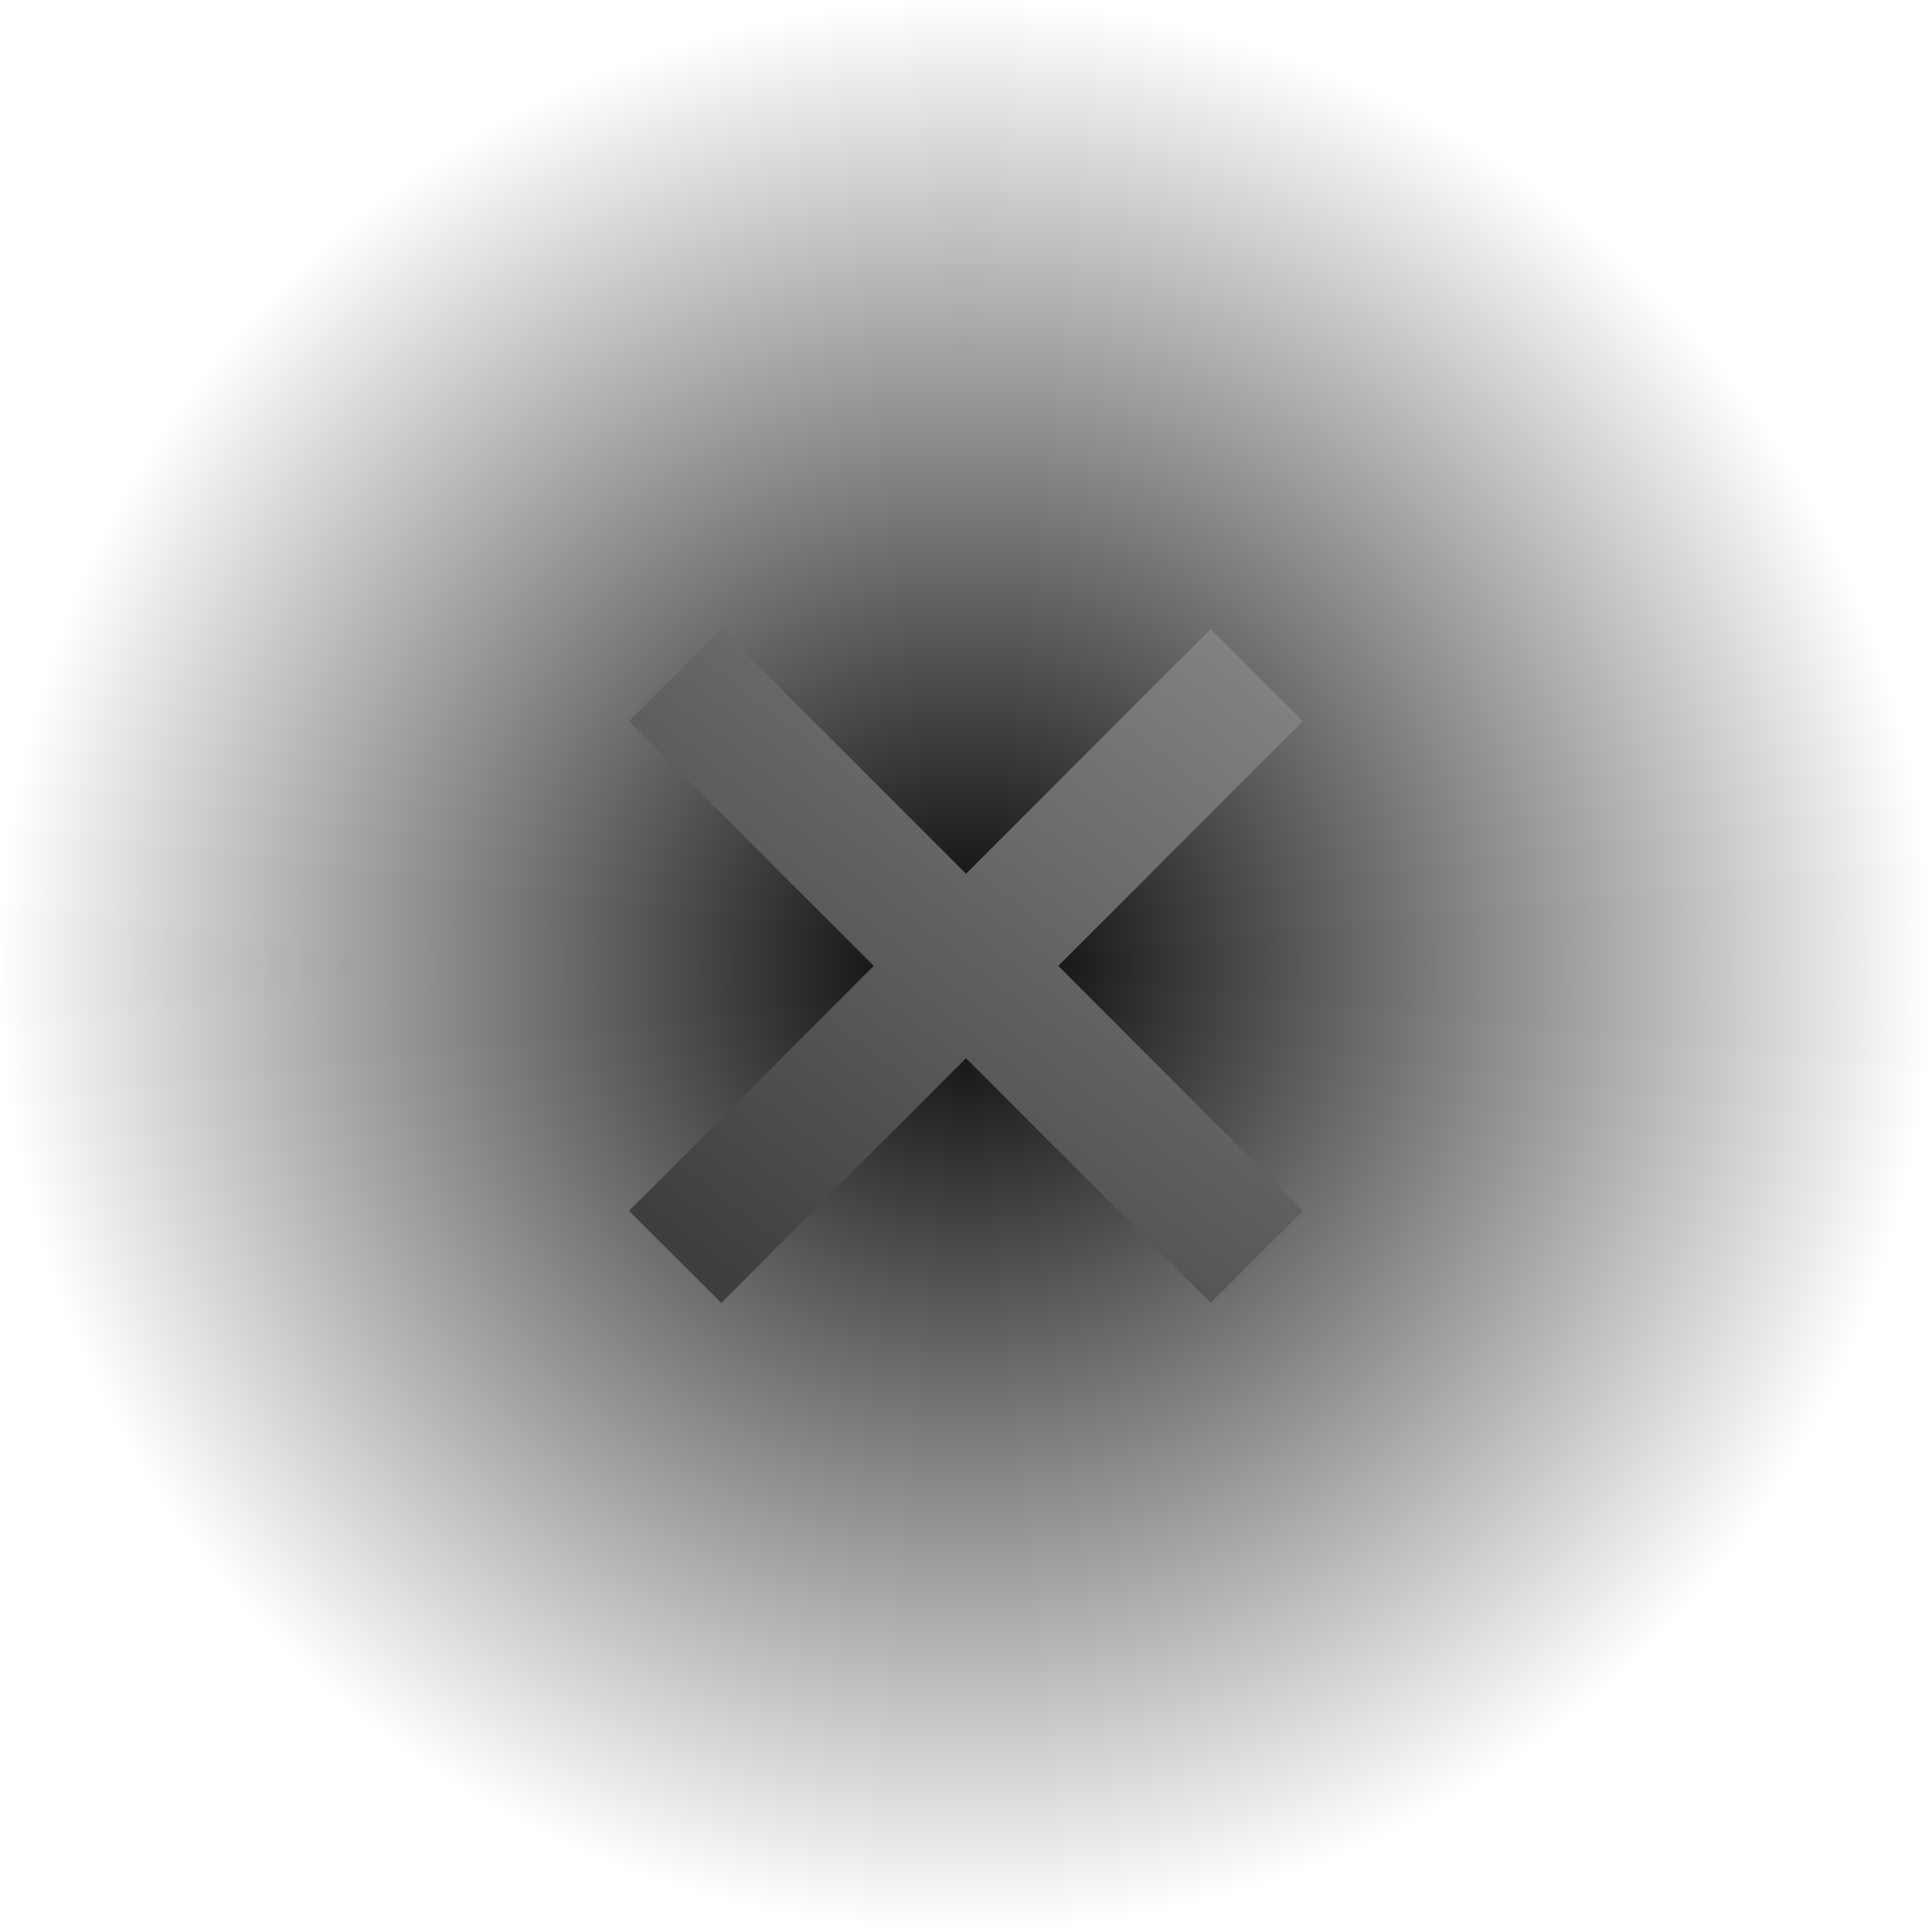 <?xml version="1.0" encoding="UTF-8" standalone="no"?>
<!-- Created with Inkscape (http://www.inkscape.org/) -->
<svg
   xmlns:dc="http://purl.org/dc/elements/1.1/"
   xmlns:cc="http://creativecommons.org/ns#"
   xmlns:rdf="http://www.w3.org/1999/02/22-rdf-syntax-ns#"
   xmlns:svg="http://www.w3.org/2000/svg"
   xmlns="http://www.w3.org/2000/svg"
   xmlns:xlink="http://www.w3.org/1999/xlink"
   xmlns:sodipodi="http://sodipodi.sourceforge.net/DTD/sodipodi-0.dtd"
   xmlns:inkscape="http://www.inkscape.org/namespaces/inkscape"
   width="100"
   height="100"
   id="svg2"
   sodipodi:version="0.32"
   inkscape:version="0.46"
   sodipodi:docname="ActionNone.svg"
   inkscape:output_extension="org.inkscape.output.svg.inkscape"
   inkscape:export-filename="/home/kaa-ching/Programming/tbe/svn/images/icons/ActionMove.png"
   inkscape:export-xdpi="67.599411"
   inkscape:export-ydpi="67.599411"
   version="1.0">
  <defs
     id="defs4">
    <linearGradient
       inkscape:collect="always"
       id="linearGradient3248">
      <stop
         style="stop-color:#000000;stop-opacity:1;"
         offset="0"
         id="stop3250" />
      <stop
         style="stop-color:#000000;stop-opacity:0;"
         offset="1"
         id="stop3252" />
    </linearGradient>
    <linearGradient
       id="linearGradient3187">
      <stop
         id="stop3189"
         offset="0"
         style="stop-color:#3e3e3e;stop-opacity:1;" />
      <stop
         id="stop3191"
         offset="1"
         style="stop-color:#858583;stop-opacity:1;" />
    </linearGradient>
    <linearGradient
       id="linearGradient3222">
      <stop
         style="stop-color:#ce0000;stop-opacity:1;"
         offset="0"
         id="stop3224" />
      <stop
         style="stop-color:#ff7f7f;stop-opacity:1;"
         offset="1"
         id="stop3226" />
    </linearGradient>
    <linearGradient
       id="linearGradient3203">
      <stop
         style="stop-color:#338000;stop-opacity:1;"
         offset="0"
         id="stop3205" />
      <stop
         style="stop-color:#33ff00;stop-opacity:1;"
         offset="1"
         id="stop3207" />
    </linearGradient>
    <inkscape:perspective
       sodipodi:type="inkscape:persp3d"
       inkscape:vp_x="0 : 526.18109 : 1"
       inkscape:vp_y="0 : 1000 : 0"
       inkscape:vp_z="744.09448 : 526.18109 : 1"
       inkscape:persp3d-origin="372.04724 : 350.78739 : 1"
       id="perspective10" />
    <linearGradient
       inkscape:collect="always"
       xlink:href="#linearGradient3203"
       id="linearGradient3209"
       x1="180"
       y1="197.862"
       x2="217"
       y2="176.862"
       gradientUnits="userSpaceOnUse"
       gradientTransform="translate(-25.449,15.974)" />
    <linearGradient
       inkscape:collect="always"
       xlink:href="#linearGradient3203"
       id="linearGradient3213"
       gradientUnits="userSpaceOnUse"
       x1="180"
       y1="197.862"
       x2="217"
       y2="176.862"
       gradientTransform="matrix(-1,0,0,1,420.647,15.974)" />
    <linearGradient
       inkscape:collect="always"
       xlink:href="#linearGradient3203"
       id="linearGradient3219"
       gradientUnits="userSpaceOnUse"
       gradientTransform="matrix(0,-1,1,0,10.237,369.29)"
       x1="180"
       y1="197.862"
       x2="217"
       y2="176.862" />
    <linearGradient
       inkscape:collect="always"
       xlink:href="#linearGradient3203"
       id="linearGradient3221"
       gradientUnits="userSpaceOnUse"
       gradientTransform="matrix(0,1,1,0,10.237,-27.472)"
       x1="180"
       y1="197.862"
       x2="217"
       y2="176.862" />
    <linearGradient
       inkscape:collect="always"
       xlink:href="#linearGradient3203"
       id="linearGradient3227"
       gradientUnits="userSpaceOnUse"
       gradientTransform="matrix(0,-1,1,0,10.525,422.974)"
       x1="180"
       y1="197.862"
       x2="217"
       y2="176.862" />
    <linearGradient
       inkscape:collect="always"
       xlink:href="#linearGradient3203"
       id="linearGradient3229"
       gradientUnits="userSpaceOnUse"
       gradientTransform="matrix(0,1,1,0,10.525,-23.123)"
       x1="180"
       y1="197.862"
       x2="217"
       y2="176.862" />
    <linearGradient
       inkscape:collect="always"
       xlink:href="#linearGradient3203"
       id="linearGradient3243"
       gradientUnits="userSpaceOnUse"
       gradientTransform="translate(-25.449,15.974)"
       x1="180"
       y1="197.862"
       x2="217"
       y2="176.862" />
    <linearGradient
       inkscape:collect="always"
       xlink:href="#linearGradient3203"
       id="linearGradient3245"
       gradientUnits="userSpaceOnUse"
       gradientTransform="matrix(-1,0,0,1,420.647,15.974)"
       x1="180"
       y1="197.862"
       x2="217"
       y2="176.862" />
    <linearGradient
       inkscape:collect="always"
       xlink:href="#linearGradient3203"
       id="linearGradient3247"
       gradientUnits="userSpaceOnUse"
       gradientTransform="matrix(0,-1,1,0,10.525,422.974)"
       x1="180"
       y1="197.862"
       x2="217"
       y2="176.862" />
    <linearGradient
       inkscape:collect="always"
       xlink:href="#linearGradient3203"
       id="linearGradient3249"
       gradientUnits="userSpaceOnUse"
       gradientTransform="matrix(0,1,1,0,10.525,-23.123)"
       x1="180"
       y1="197.862"
       x2="217"
       y2="176.862" />
    <linearGradient
       inkscape:collect="always"
       xlink:href="#linearGradient3203"
       id="linearGradient3252"
       gradientUnits="userSpaceOnUse"
       gradientTransform="matrix(0,0.863,1.003,0,9.587,6.564)"
       x1="217"
       y1="176.862"
       x2="180"
       y2="197.862" />
    <linearGradient
       inkscape:collect="always"
       xlink:href="#linearGradient3203"
       id="linearGradient3255"
       gradientUnits="userSpaceOnUse"
       gradientTransform="matrix(0,-0.863,1.003,0,9.587,398.287)"
       x1="180"
       y1="176.862"
       x2="217"
       y2="197.862" />
    <linearGradient
       inkscape:collect="always"
       xlink:href="#linearGradient3203"
       id="linearGradient3258"
       gradientUnits="userSpaceOnUse"
       gradientTransform="matrix(-0.863,0,0,1.003,390.96,11.913)"
       x1="217"
       y1="197.862"
       x2="180"
       y2="176.862" />
    <linearGradient
       inkscape:collect="always"
       xlink:href="#linearGradient3203"
       id="linearGradient3261"
       gradientUnits="userSpaceOnUse"
       gradientTransform="matrix(0.863,0,0,1.003,-0.763,11.913)"
       x1="180"
       y1="197.862"
       x2="217"
       y2="176.862" />
    <linearGradient
       inkscape:collect="always"
       xlink:href="#linearGradient3203"
       id="linearGradient3341"
       gradientUnits="userSpaceOnUse"
       gradientTransform="matrix(0.863,0,0,1.003,-0.763,11.913)"
       x1="180"
       y1="197.862"
       x2="217"
       y2="176.862" />
    <linearGradient
       inkscape:collect="always"
       xlink:href="#linearGradient3203"
       id="linearGradient3343"
       gradientUnits="userSpaceOnUse"
       gradientTransform="matrix(-0.863,0,0,1.003,390.96,11.913)"
       x1="217"
       y1="197.862"
       x2="180"
       y2="176.862" />
    <linearGradient
       inkscape:collect="always"
       xlink:href="#linearGradient3203"
       id="linearGradient3345"
       gradientUnits="userSpaceOnUse"
       gradientTransform="matrix(0,-0.863,1.003,0,9.587,398.287)"
       x1="180"
       y1="176.862"
       x2="217"
       y2="197.862" />
    <linearGradient
       inkscape:collect="always"
       xlink:href="#linearGradient3203"
       id="linearGradient3347"
       gradientUnits="userSpaceOnUse"
       gradientTransform="matrix(0,0.863,1.003,0,9.587,6.564)"
       x1="217"
       y1="176.862"
       x2="180"
       y2="197.862" />
    <linearGradient
       inkscape:collect="always"
       xlink:href="#linearGradient3187"
       id="linearGradient3228"
       x1="16.13"
       y1="83.236"
       x2="82.054"
       y2="1.781"
       gradientUnits="userSpaceOnUse"
       gradientTransform="matrix(0.437,0,0,0.419,184.021,190.151)" />
    <radialGradient
       inkscape:collect="always"
       xlink:href="#linearGradient3248"
       id="radialGradient3254"
       cx="50.891"
       cy="52.926"
       fx="50.891"
       fy="52.926"
       r="46.947"
       gradientTransform="matrix(1,0,0,0.94,0,3.155)"
       gradientUnits="userSpaceOnUse" />
  </defs>
  <sodipodi:namedview
     id="base"
     pagecolor="#ffffff"
     bordercolor="#666666"
     borderopacity="1.0"
     gridtolerance="10000"
     guidetolerance="10"
     objecttolerance="10"
     inkscape:pageopacity="0.0"
     inkscape:pageshadow="2"
     inkscape:zoom="7.86"
     inkscape:cx="49.872775"
     inkscape:cy="50"
     inkscape:document-units="px"
     inkscape:current-layer="layer1"
     showgrid="false"
     inkscape:window-width="1270"
     inkscape:window-height="959"
     inkscape:window-x="0"
     inkscape:window-y="0" />
  <g
     inkscape:label="Layer 1"
     inkscape:groupmode="layer"
     id="layer1"
     transform="translate(-152.664,-157.92)">
    <path
       sodipodi:type="arc"
       style="opacity:1;fill:url(#radialGradient3254);fill-opacity:1;stroke:none;stroke-width:1;stroke-linecap:butt;stroke-linejoin:round;stroke-miterlimit:4;stroke-dasharray:none;stroke-opacity:1"
       id="path3246"
       sodipodi:cx="50.890587"
       sodipodi:cy="52.926208"
       sodipodi:rx="46.946564"
       sodipodi:ry="44.147583"
       d="M 97.837,52.926 A 46.947,44.148 0 1 1 3.944,52.926 A 46.947,44.148 0 1 1 97.837,52.926 z"
       transform="matrix(1.065,0,0,1.133,148.463,147.977)" />
    <path
       style="opacity:1;fill:url(#linearGradient3228);fill-opacity:1;stroke:none;stroke-width:0.969;stroke-linecap:butt;stroke-linejoin:round;stroke-miterlimit:4;stroke-dasharray:none;stroke-opacity:1"
       d="M 189.999,190.478 L 185.222,195.246 L 197.887,207.913 L 185.222,220.593 L 189.999,225.361 L 202.664,212.694 L 215.329,225.361 L 220.105,220.593 L 207.44,207.913 L 220.105,195.246 L 215.329,190.478 L 202.664,203.145 L 189.999,190.478 z"
       id="rect2426" />
  </g>
</svg>
